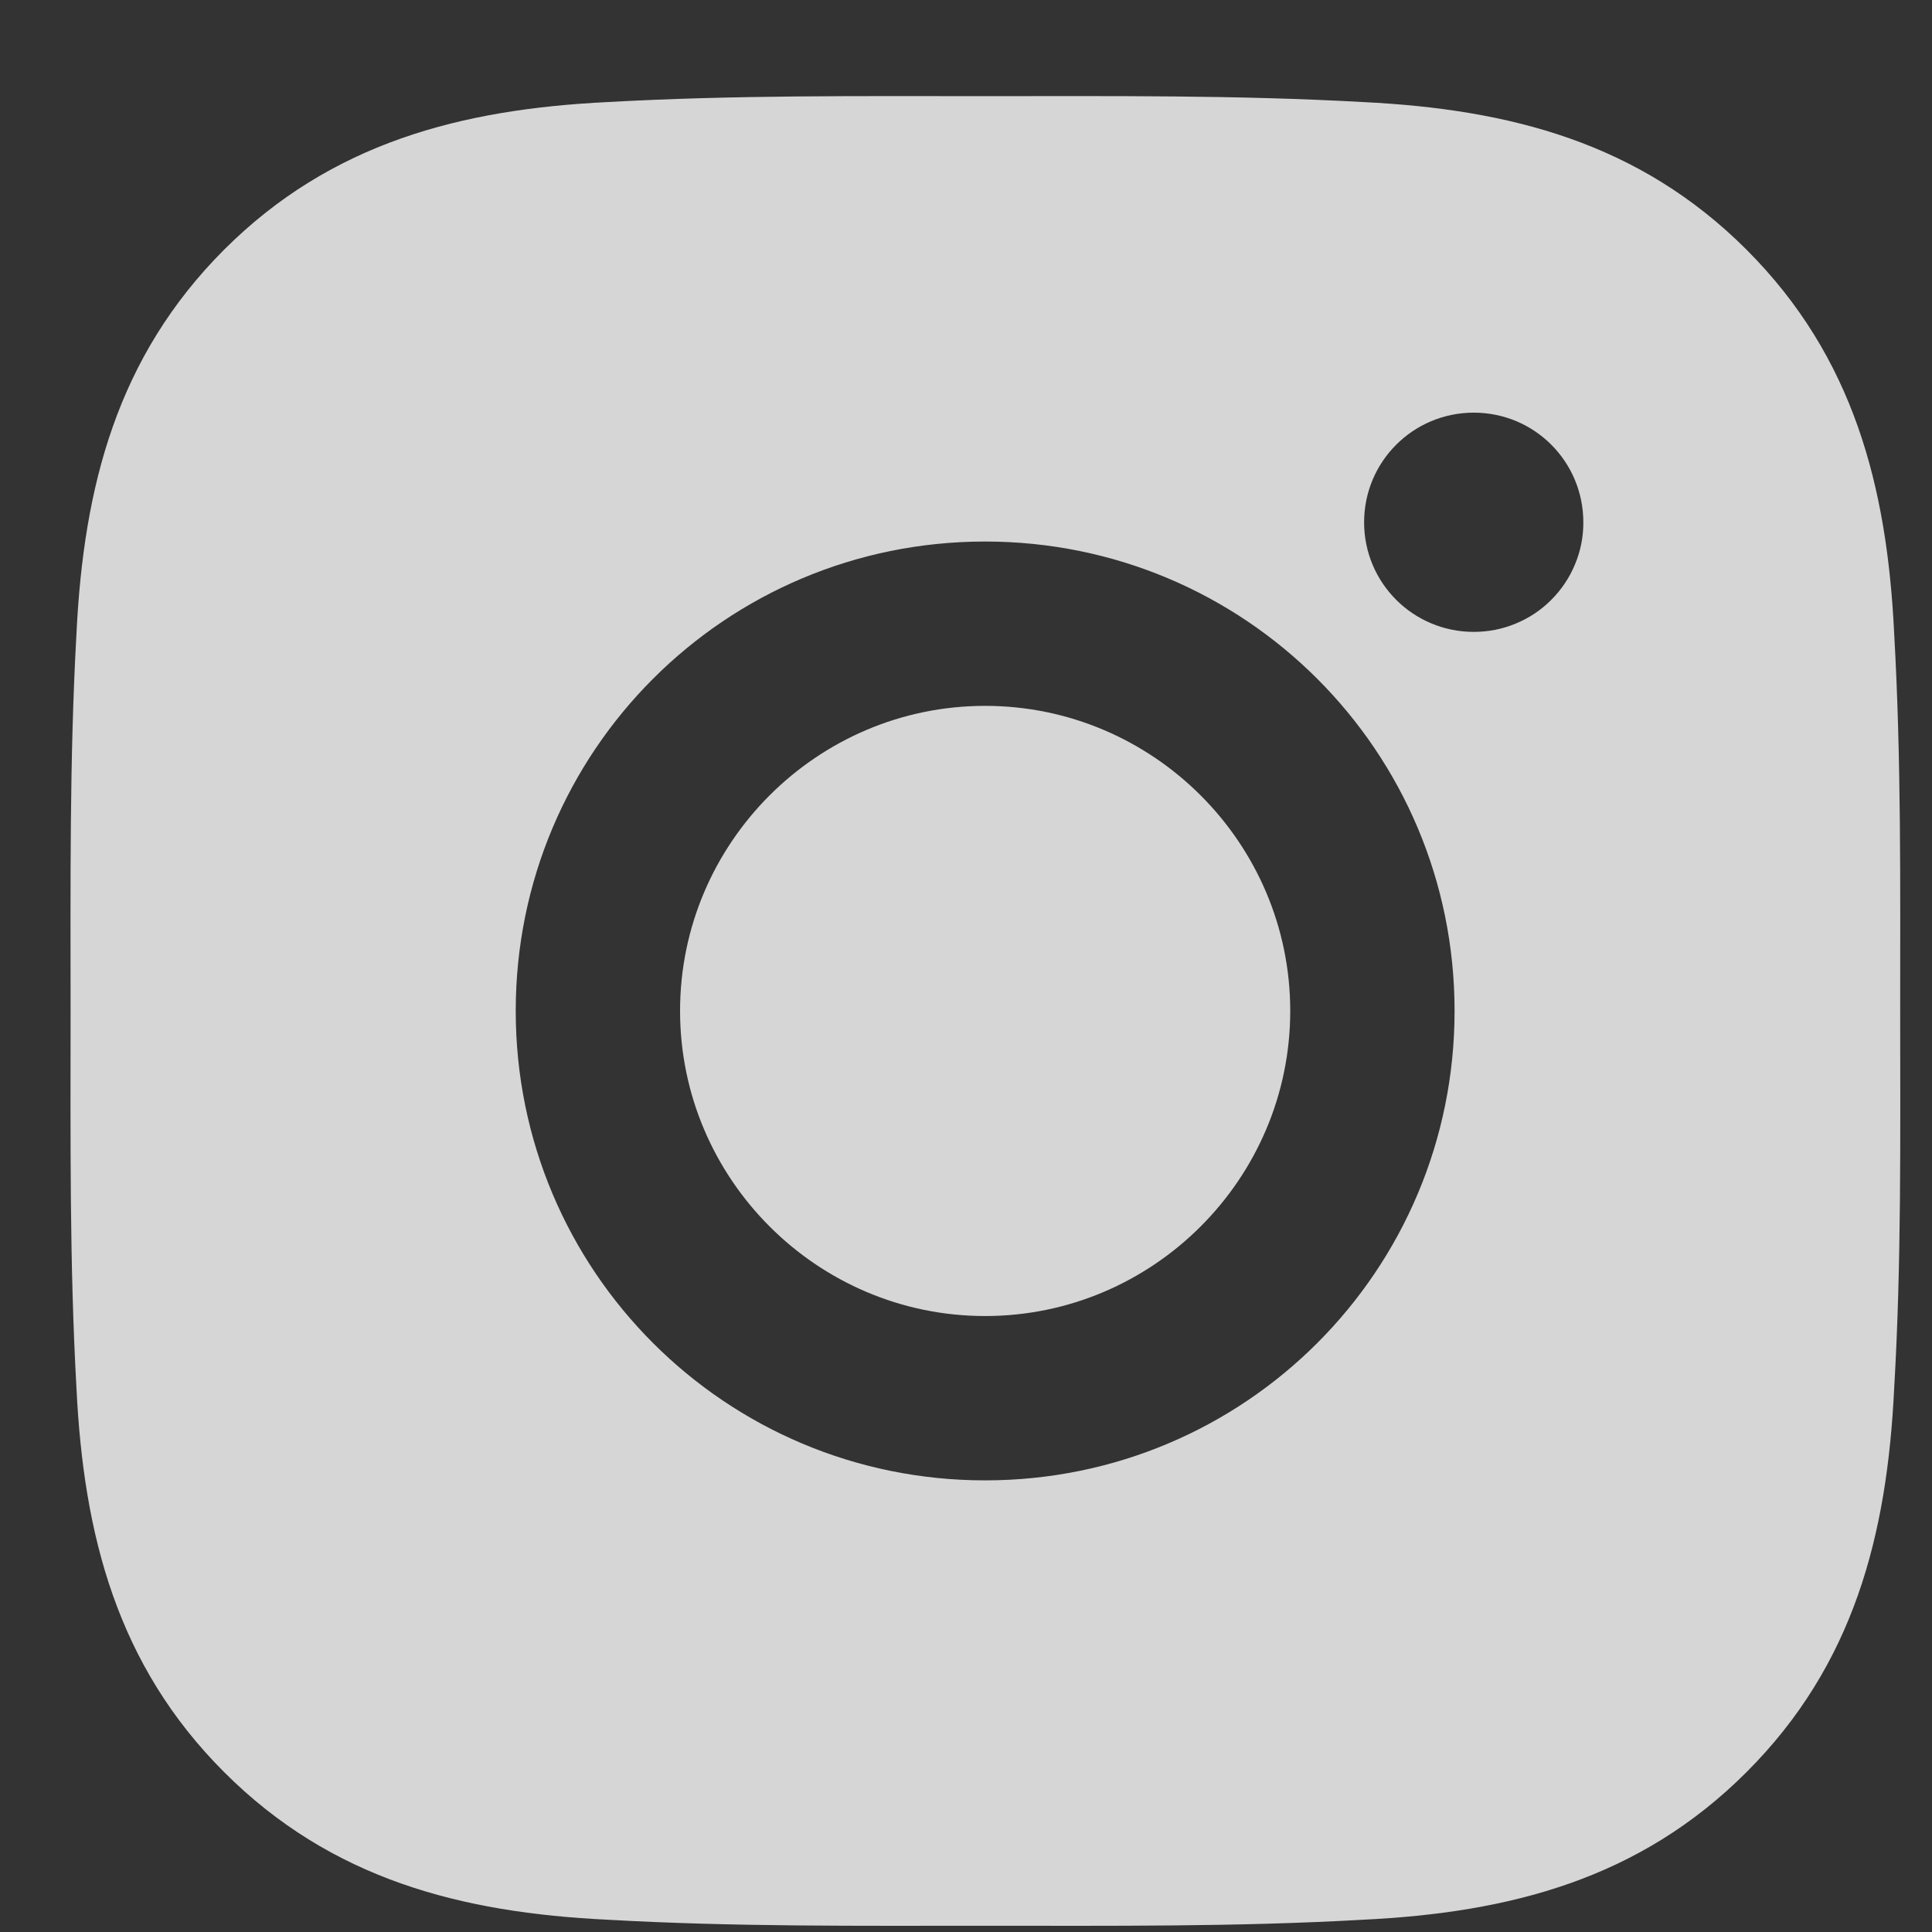 <svg width="17" height="17" viewBox="0 0 17 17" fill="none" xmlns="http://www.w3.org/2000/svg">
<rect x="0" y="0" width="17" height="17" fill="#333333" stroke="none"/>
<path d="M8.668 6.211C7.19 6.211 5.984 7.417 5.984 8.895C5.984 10.373 7.19 11.58 8.668 11.58C10.146 11.58 11.353 10.373 11.353 8.895C11.353 7.417 10.146 6.211 8.668 6.211ZM16.72 8.895C16.72 7.784 16.73 6.682 16.667 5.572C16.605 4.283 16.311 3.14 15.368 2.197C14.424 1.253 13.282 0.961 11.993 0.898C10.882 0.836 9.78 0.846 8.67 0.846C7.559 0.846 6.457 0.836 5.347 0.898C4.059 0.961 2.915 1.255 1.972 2.197C1.028 3.142 0.736 4.283 0.673 5.572C0.611 6.684 0.621 7.786 0.621 8.895C0.621 10.005 0.611 11.108 0.673 12.218C0.736 13.507 1.03 14.651 1.972 15.593C2.917 16.538 4.059 16.83 5.347 16.892C6.459 16.955 7.561 16.945 8.67 16.945C9.782 16.945 10.883 16.955 11.993 16.892C13.282 16.83 14.426 16.536 15.368 15.593C16.313 14.649 16.605 13.507 16.667 12.218C16.732 11.108 16.72 10.007 16.72 8.895ZM8.668 13.026C6.383 13.026 4.538 11.181 4.538 8.895C4.538 6.609 6.383 4.765 8.668 4.765C10.954 4.765 12.799 6.609 12.799 8.895C12.799 11.181 10.954 13.026 8.668 13.026ZM12.968 5.56C12.434 5.56 12.003 5.129 12.003 4.596C12.003 4.062 12.434 3.631 12.968 3.631C13.502 3.631 13.932 4.062 13.932 4.596C13.933 4.722 13.908 4.848 13.859 4.965C13.811 5.082 13.74 5.188 13.65 5.278C13.561 5.368 13.454 5.439 13.337 5.487C13.22 5.536 13.095 5.56 12.968 5.56Z" fill="white" fill-opacity="0.8"/>
</svg>
